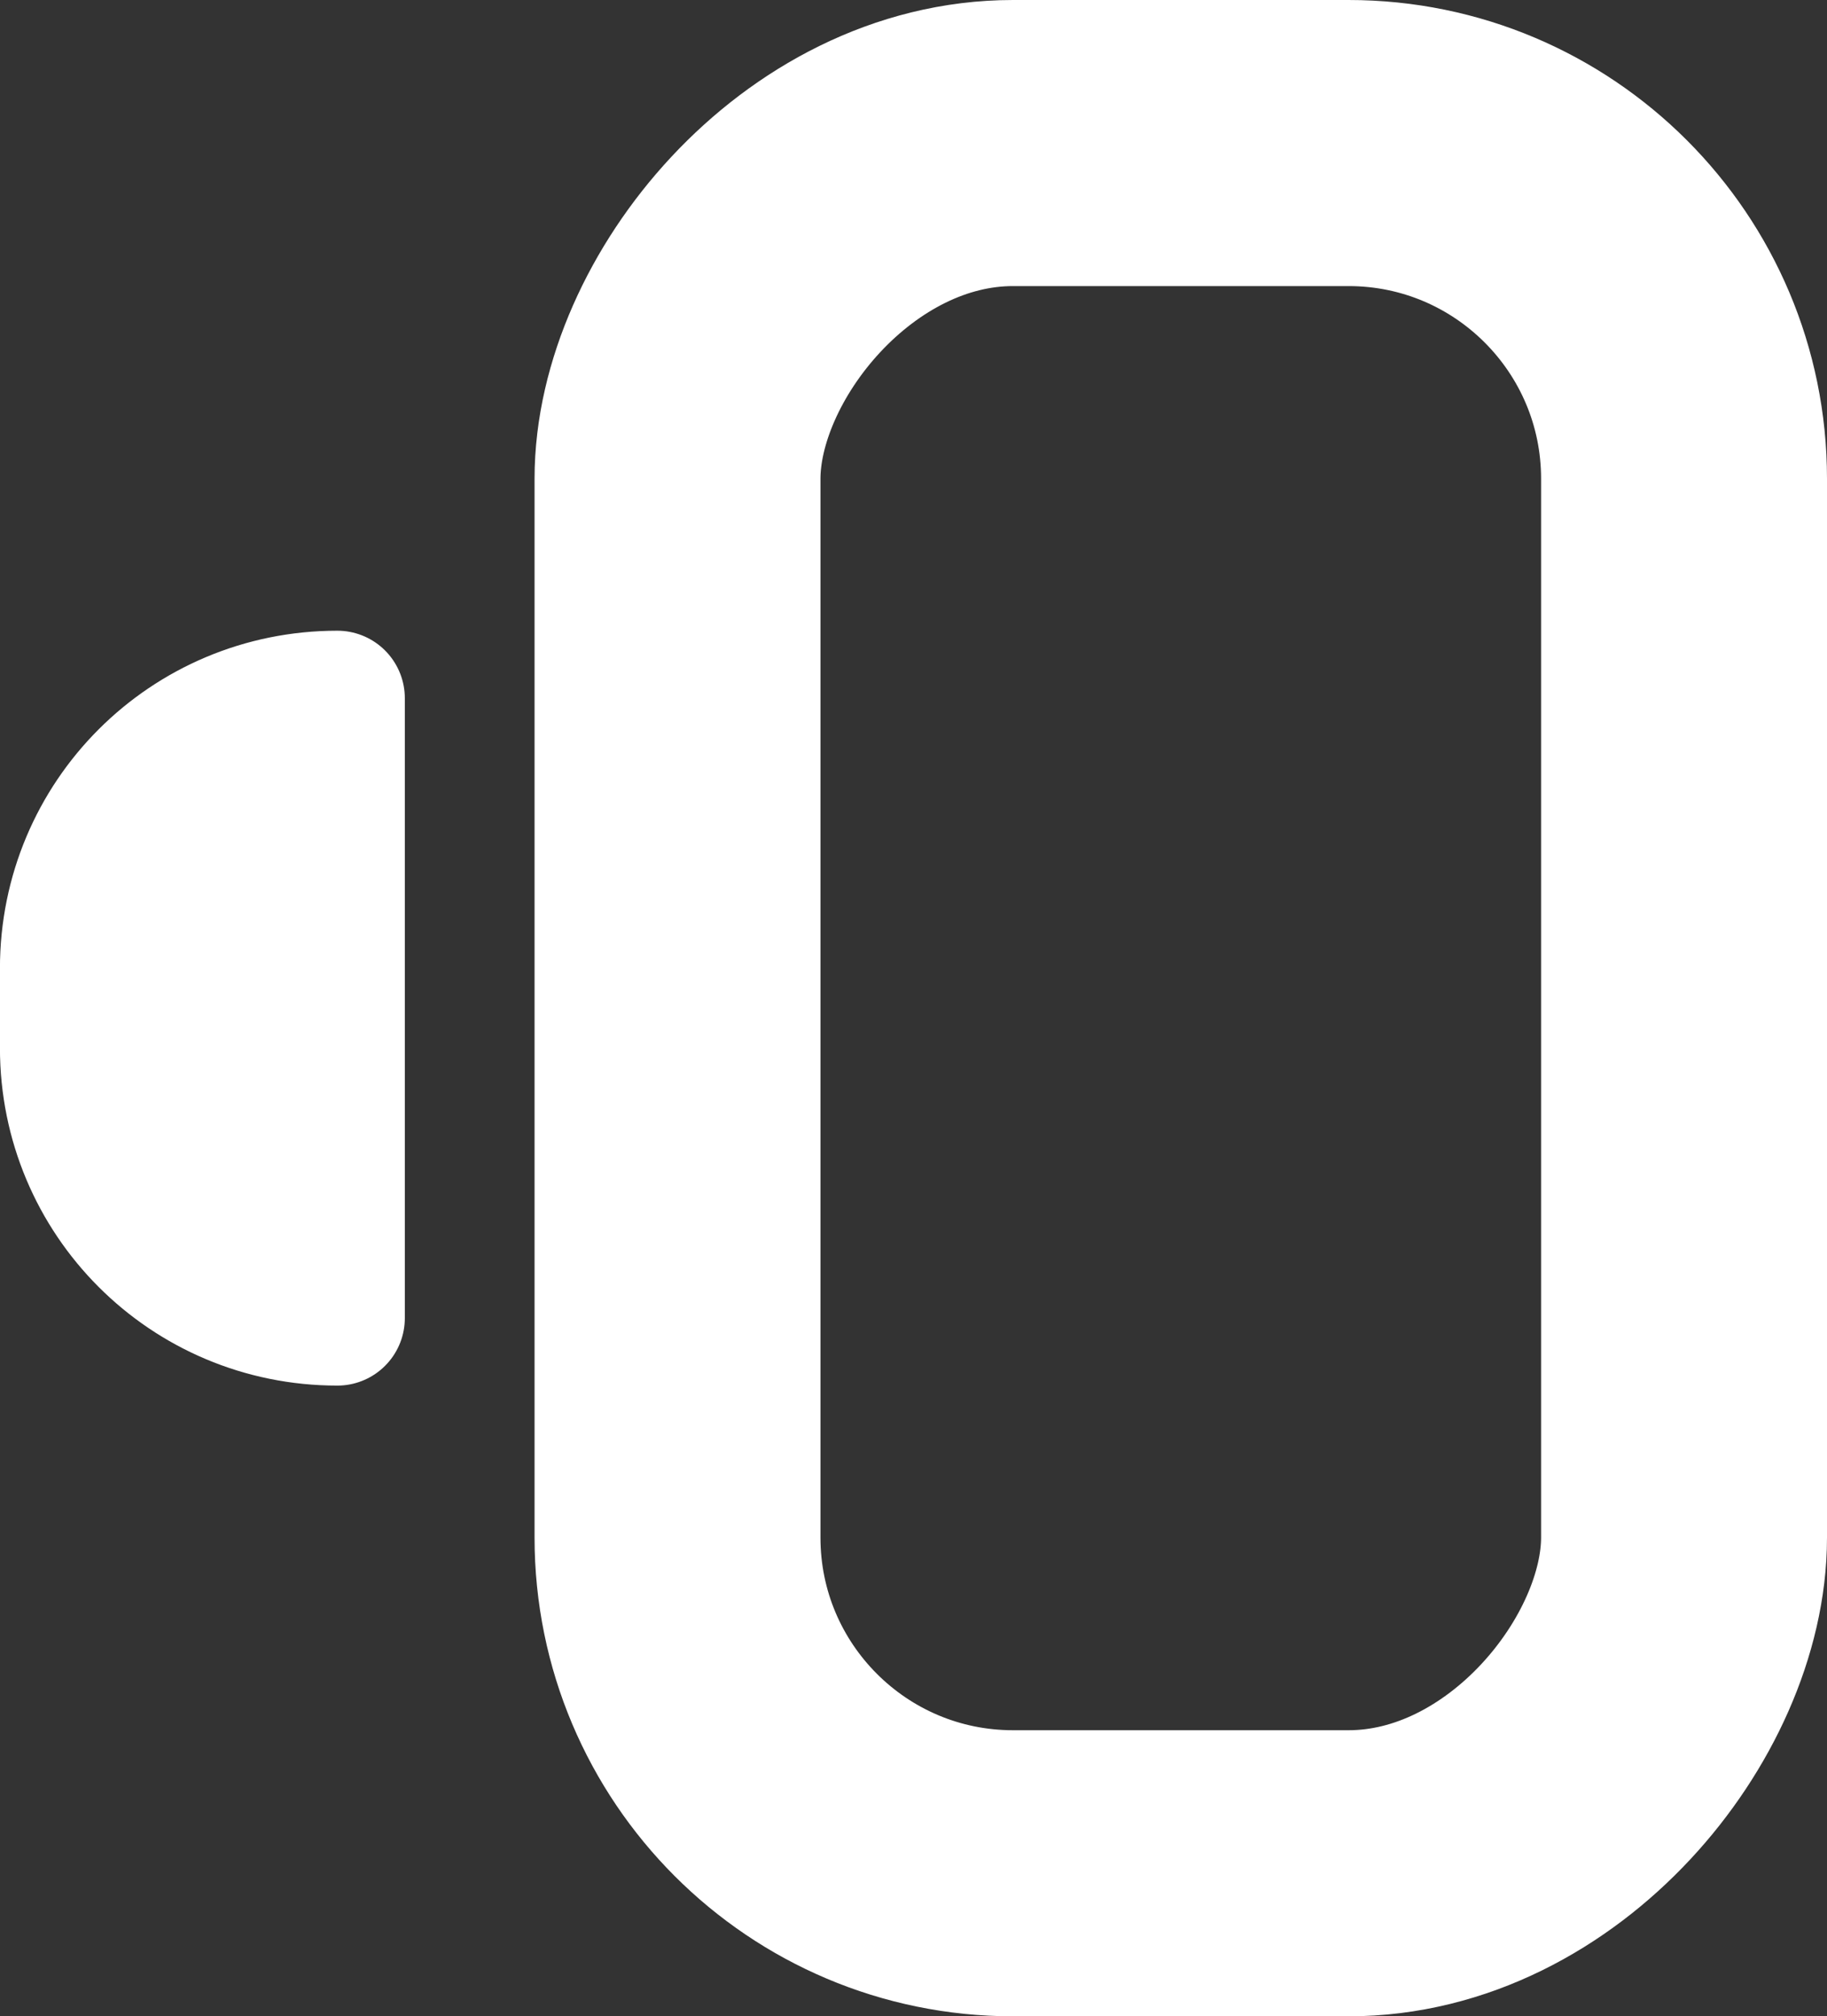 <?xml version="1.0" encoding="UTF-8" standalone="no"?>
<!-- Created with Inkscape (http://www.inkscape.org/) -->

<svg
   width="16.908mm"
   height="18.649mm"
   viewBox="0 0 16.908 18.649"
   version="1.1"
   id="svg1"
   xml:space="preserve"
   sodipodi:docname="kalman-wheel-outline.svg"
   inkscape:version="1.3.2 (091e20ef0f, 2023-11-25, custom)"
   inkscape:export-filename="kalman-icon.png"
   inkscape:export-xdpi="185.88672"
   inkscape:export-ydpi="185.88672"
   xmlns:inkscape="http://www.inkscape.org/namespaces/inkscape"
   xmlns:sodipodi="http://sodipodi.sourceforge.net/DTD/sodipodi-0.dtd"
   xmlns="http://www.w3.org/2000/svg"
   xmlns:svg="http://www.w3.org/2000/svg"><rect x="0" y="0" width="16.908" height="18.649" fill="#333333" stroke="none"/><sodipodi:namedview
     id="namedview1"
     pagecolor="#ffffff"
     bordercolor="#000000"
     borderopacity="0.25"
     inkscape:showpageshadow="2"
     inkscape:pageopacity="0.0"
     inkscape:pagecheckerboard="0"
     inkscape:deskcolor="#d1d1d1"
     inkscape:document-units="mm"
     showguides="true"
     inkscape:zoom="5.7442201"
     inkscape:cx="17.495848"
     inkscape:cy="47.700122"
     inkscape:window-width="1920"
     inkscape:window-height="1012"
     inkscape:window-x="0"
     inkscape:window-y="32"
     inkscape:window-maximized="1"
     inkscape:current-layer="layer1"><sodipodi:guide
       position="10.927,280.398"
       orientation="1,0"
       id="guide1"
       inkscape:locked="false" /><sodipodi:guide
       position="54.685,283.714"
       orientation="1,0"
       id="guide2"
       inkscape:locked="false" /><sodipodi:guide
       position="63.621,236.364"
       orientation="0,-1"
       id="guide4"
       inkscape:locked="false" /><sodipodi:guide
       position="33.865,269.62"
       orientation="0,-1"
       id="guide7"
       inkscape:locked="false" /><sodipodi:guide
       position="33.036,273.581"
       orientation="1,0"
       id="guide8"
       inkscape:locked="false" /><sodipodi:guide
       position="63.237,287.307"
       orientation="0,-1"
       id="guide14"
       inkscape:locked="false" /></sodipodi:namedview><defs
     id="defs1"><inkscape:path-effect
       effect="fillet_chamfer"
       id="path-effect8"
       is_visible="true"
       lpeversion="1"
       nodesatellites_param="F,0,1,1,0,2.468,0,1 @ F,0,1,1,0,2.468,0,1 @ F,0,1,1,0,2.468,0,1 @ F,0,0,1,0,2.468,0,1 @ F,0,1,1,0,2.468,0,1 @ F,0,1,1,0,2.468,0,1"
       radius="0"
       unit="px"
       method="auto"
       mode="F"
       chamfer_steps="1"
       flexible="false"
       use_knot_distance="true"
       apply_no_radius="true"
       apply_with_radius="true"
       only_selected="false"
       hide_knots="false" /><inkscape:path-effect
       effect="fillet_chamfer"
       id="path-effect9"
       is_visible="true"
       lpeversion="1"
       nodesatellites_param="F,0,0,1,0,0,0,1 @ F,0,0,1,0,2.085,0,1 @ F,0,1,1,0,2.085,0,1 @ F,0,0,1,0,0,0,1"
       radius="0"
       unit="px"
       method="auto"
       mode="F"
       chamfer_steps="1"
       flexible="false"
       use_knot_distance="true"
       apply_no_radius="true"
       apply_with_radius="true"
       only_selected="false"
       hide_knots="false" /></defs><g
     inkscape:label="Layer 1"
     inkscape:groupmode="layer"
     id="layer1"
     transform="translate(-92.065,-117.25)"><rect
       style="fill:none;fill-opacity:1;stroke:#ffffff;stroke-width:2.646;stroke-linejoin:round;stroke-dasharray:none;stroke-opacity:1"
       id="rect1"
       width="9.315"
       height="16.003"
       x="-107.65"
       y="118.573"
       ry="3.105"
       transform="scale(-1,1)" /><path
       id="path1"
       style="fill:#ffffff;fill-opacity:1;stroke:#ffffff;stroke-width:1.249;stroke-linejoin:round;stroke-dasharray:none;stroke-opacity:1"
       d="m 95.187,129.441 c -1.384,0 -2.498,-1.114 -2.498,-2.498 v -0.737 c 0,-1.384 1.114,-2.498 2.498,-2.498 z"
       sodipodi:nodetypes="csscc" /></g></svg>
